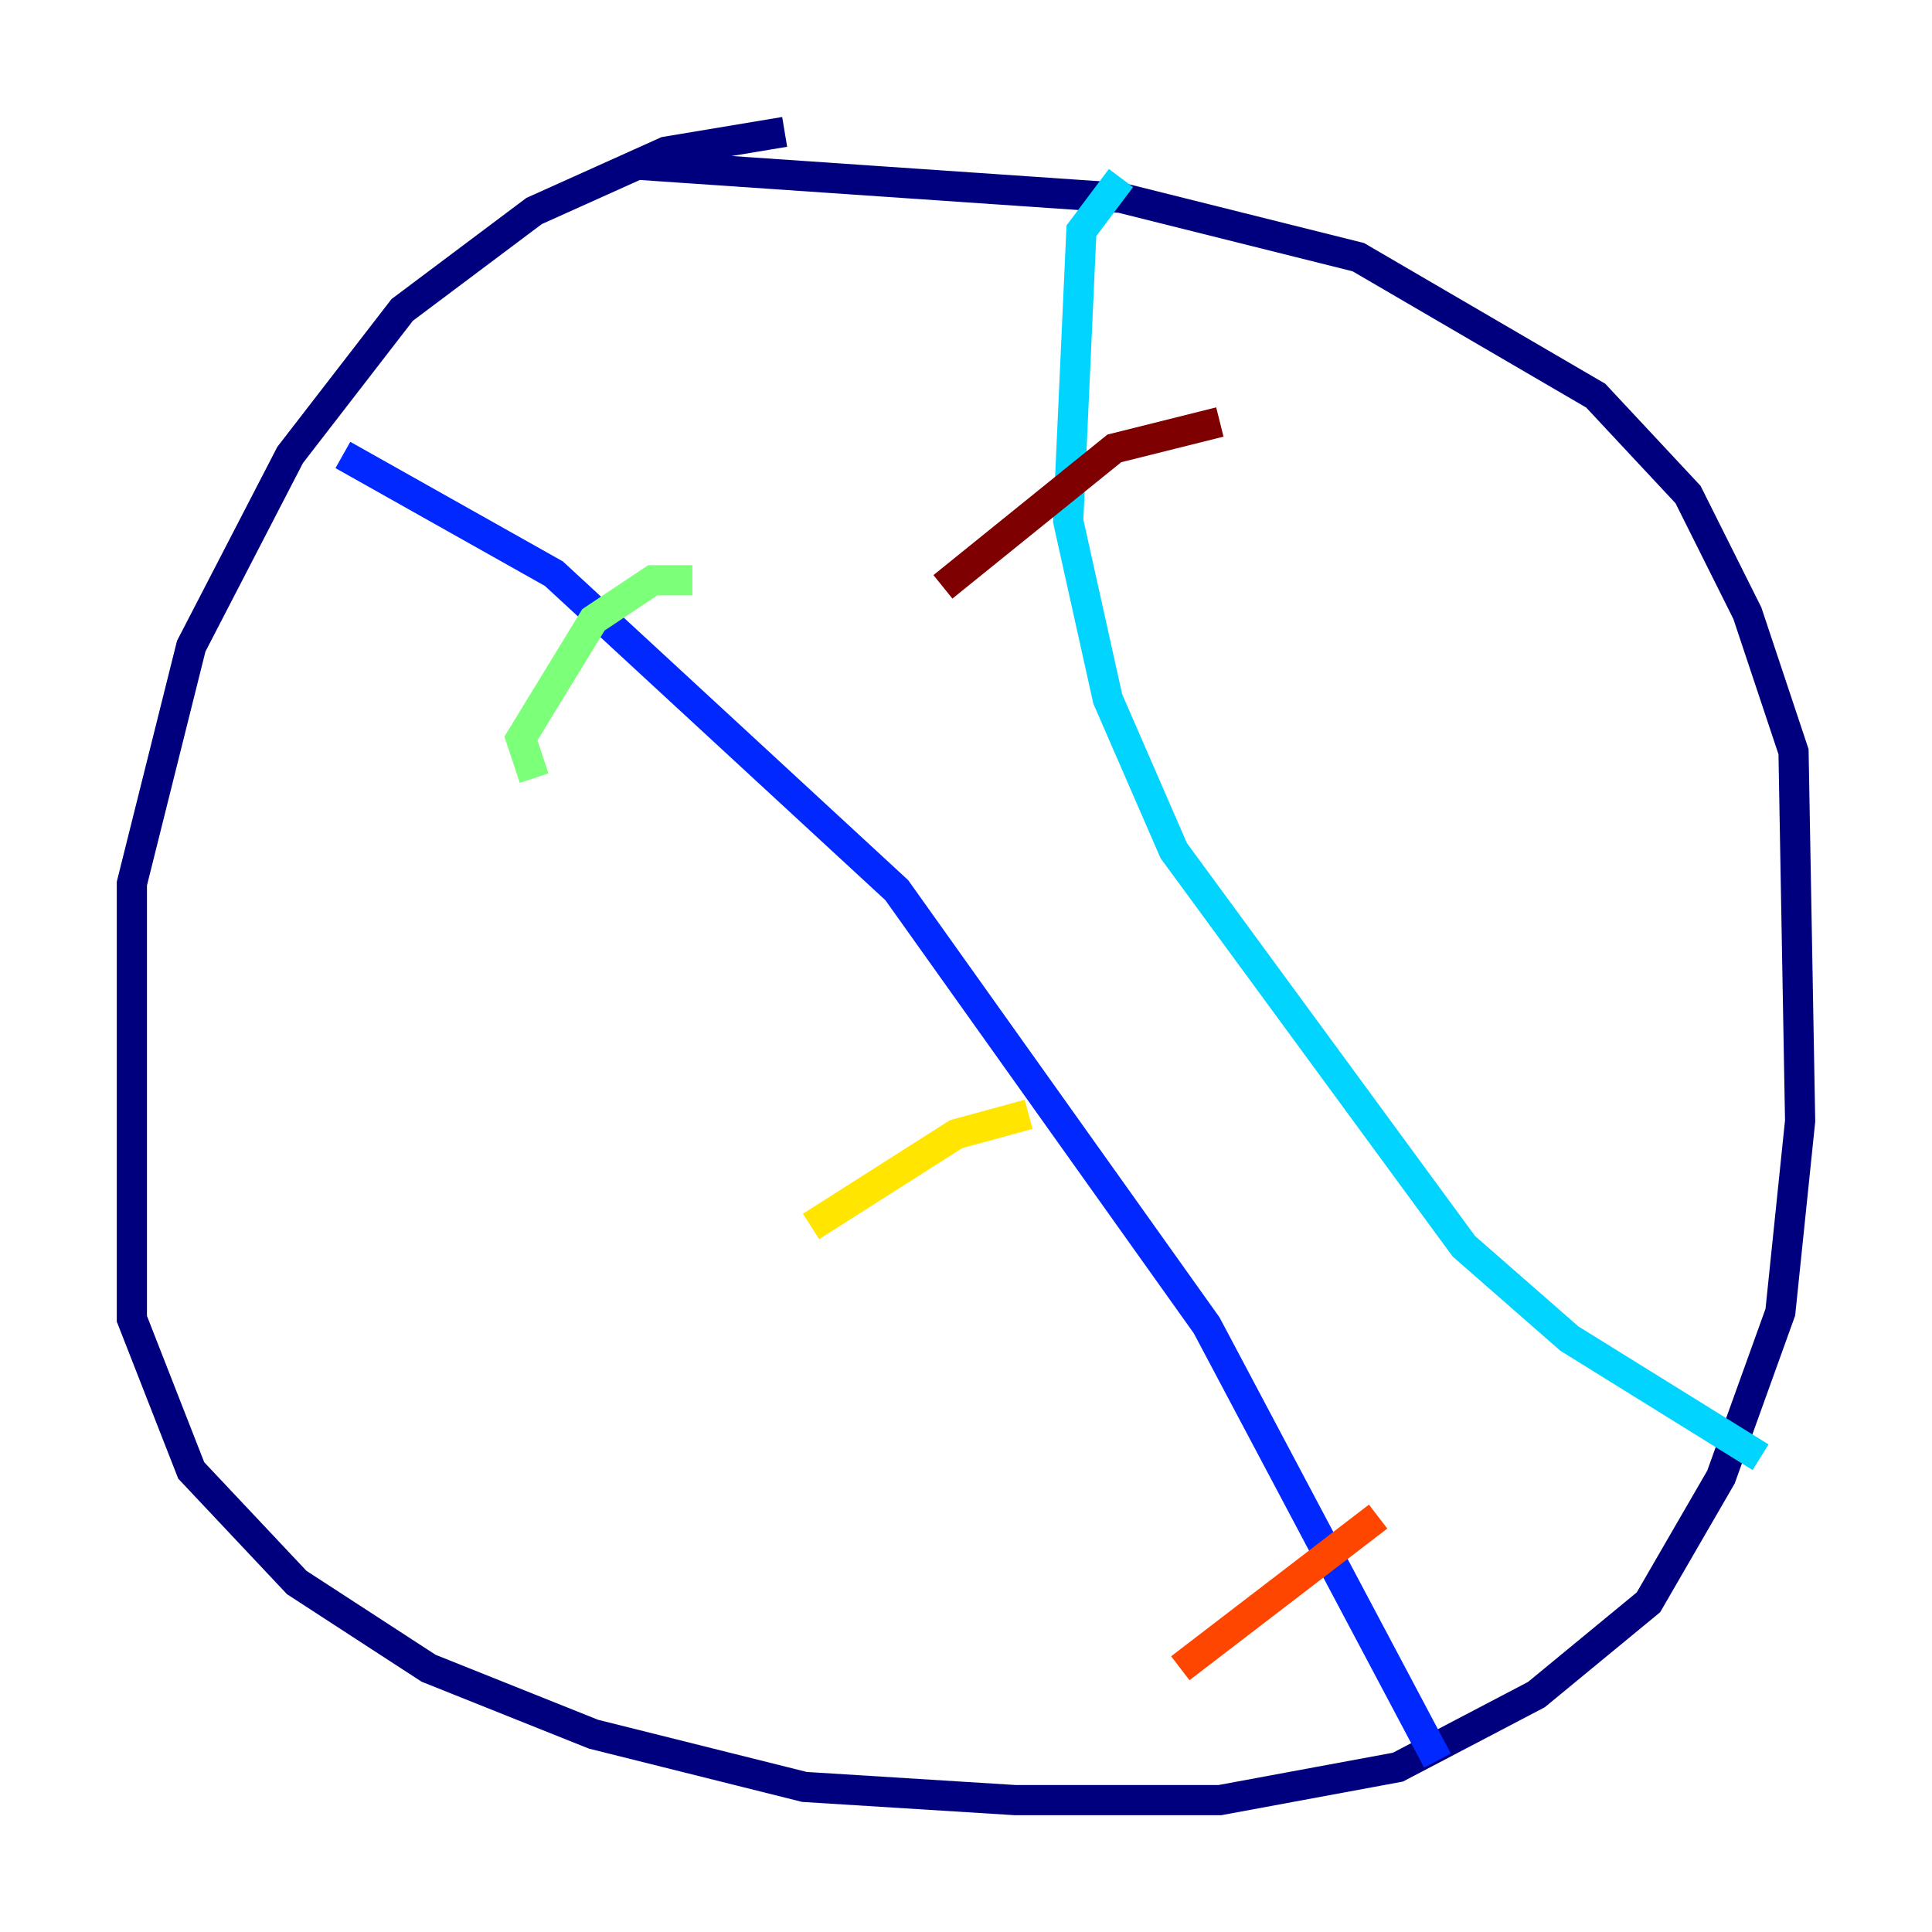 <?xml version="1.0" encoding="utf-8" ?>
<svg baseProfile="tiny" height="128" version="1.2" viewBox="0,0,128,128" width="128" xmlns="http://www.w3.org/2000/svg" xmlns:ev="http://www.w3.org/2001/xml-events" xmlns:xlink="http://www.w3.org/1999/xlink"><defs /><polyline fill="none" points="51.986,8.737 44.123,10.048 35.386,13.979 26.648,20.532 19.222,30.143 12.669,42.812 8.737,58.539 8.737,87.372 12.669,97.42 19.659,104.846 28.396,110.526 39.317,114.894 53.297,118.389 67.276,119.263 80.819,119.263 92.614,117.079 101.788,112.273 109.215,106.157 114.02,97.857 117.952,86.935 119.263,74.266 118.826,49.802 115.768,40.628 111.836,32.764 105.72,26.212 89.993,17.038 74.266,13.106 42.375,10.921" stroke="#00007f" stroke-width="2" /><polyline fill="none" points="22.717,30.143 36.696,38.007 59.413,58.976 79.945,87.809 95.236,116.642" stroke="#0028ff" stroke-width="2" /><polyline fill="none" points="74.266,11.795 71.645,15.29 70.771,34.512 73.392,46.307 77.761,56.355 96.983,82.567 103.973,88.683 116.642,96.546" stroke="#00d4ff" stroke-width="2" /><polyline fill="none" points="35.386,51.55 34.512,48.928 39.317,41.065 43.249,38.444 45.87,38.444" stroke="#7cff79" stroke-width="2" /><polyline fill="none" points="53.734,81.256 63.345,75.14 68.15,73.829" stroke="#ffe500" stroke-width="2" /><polyline fill="none" points="78.198,110.526 91.304,100.478" stroke="#ff4600" stroke-width="2" /><polyline fill="none" points="62.471,38.88 73.829,29.706 80.819,27.959" stroke="#7f0000" stroke-width="2" /></svg>